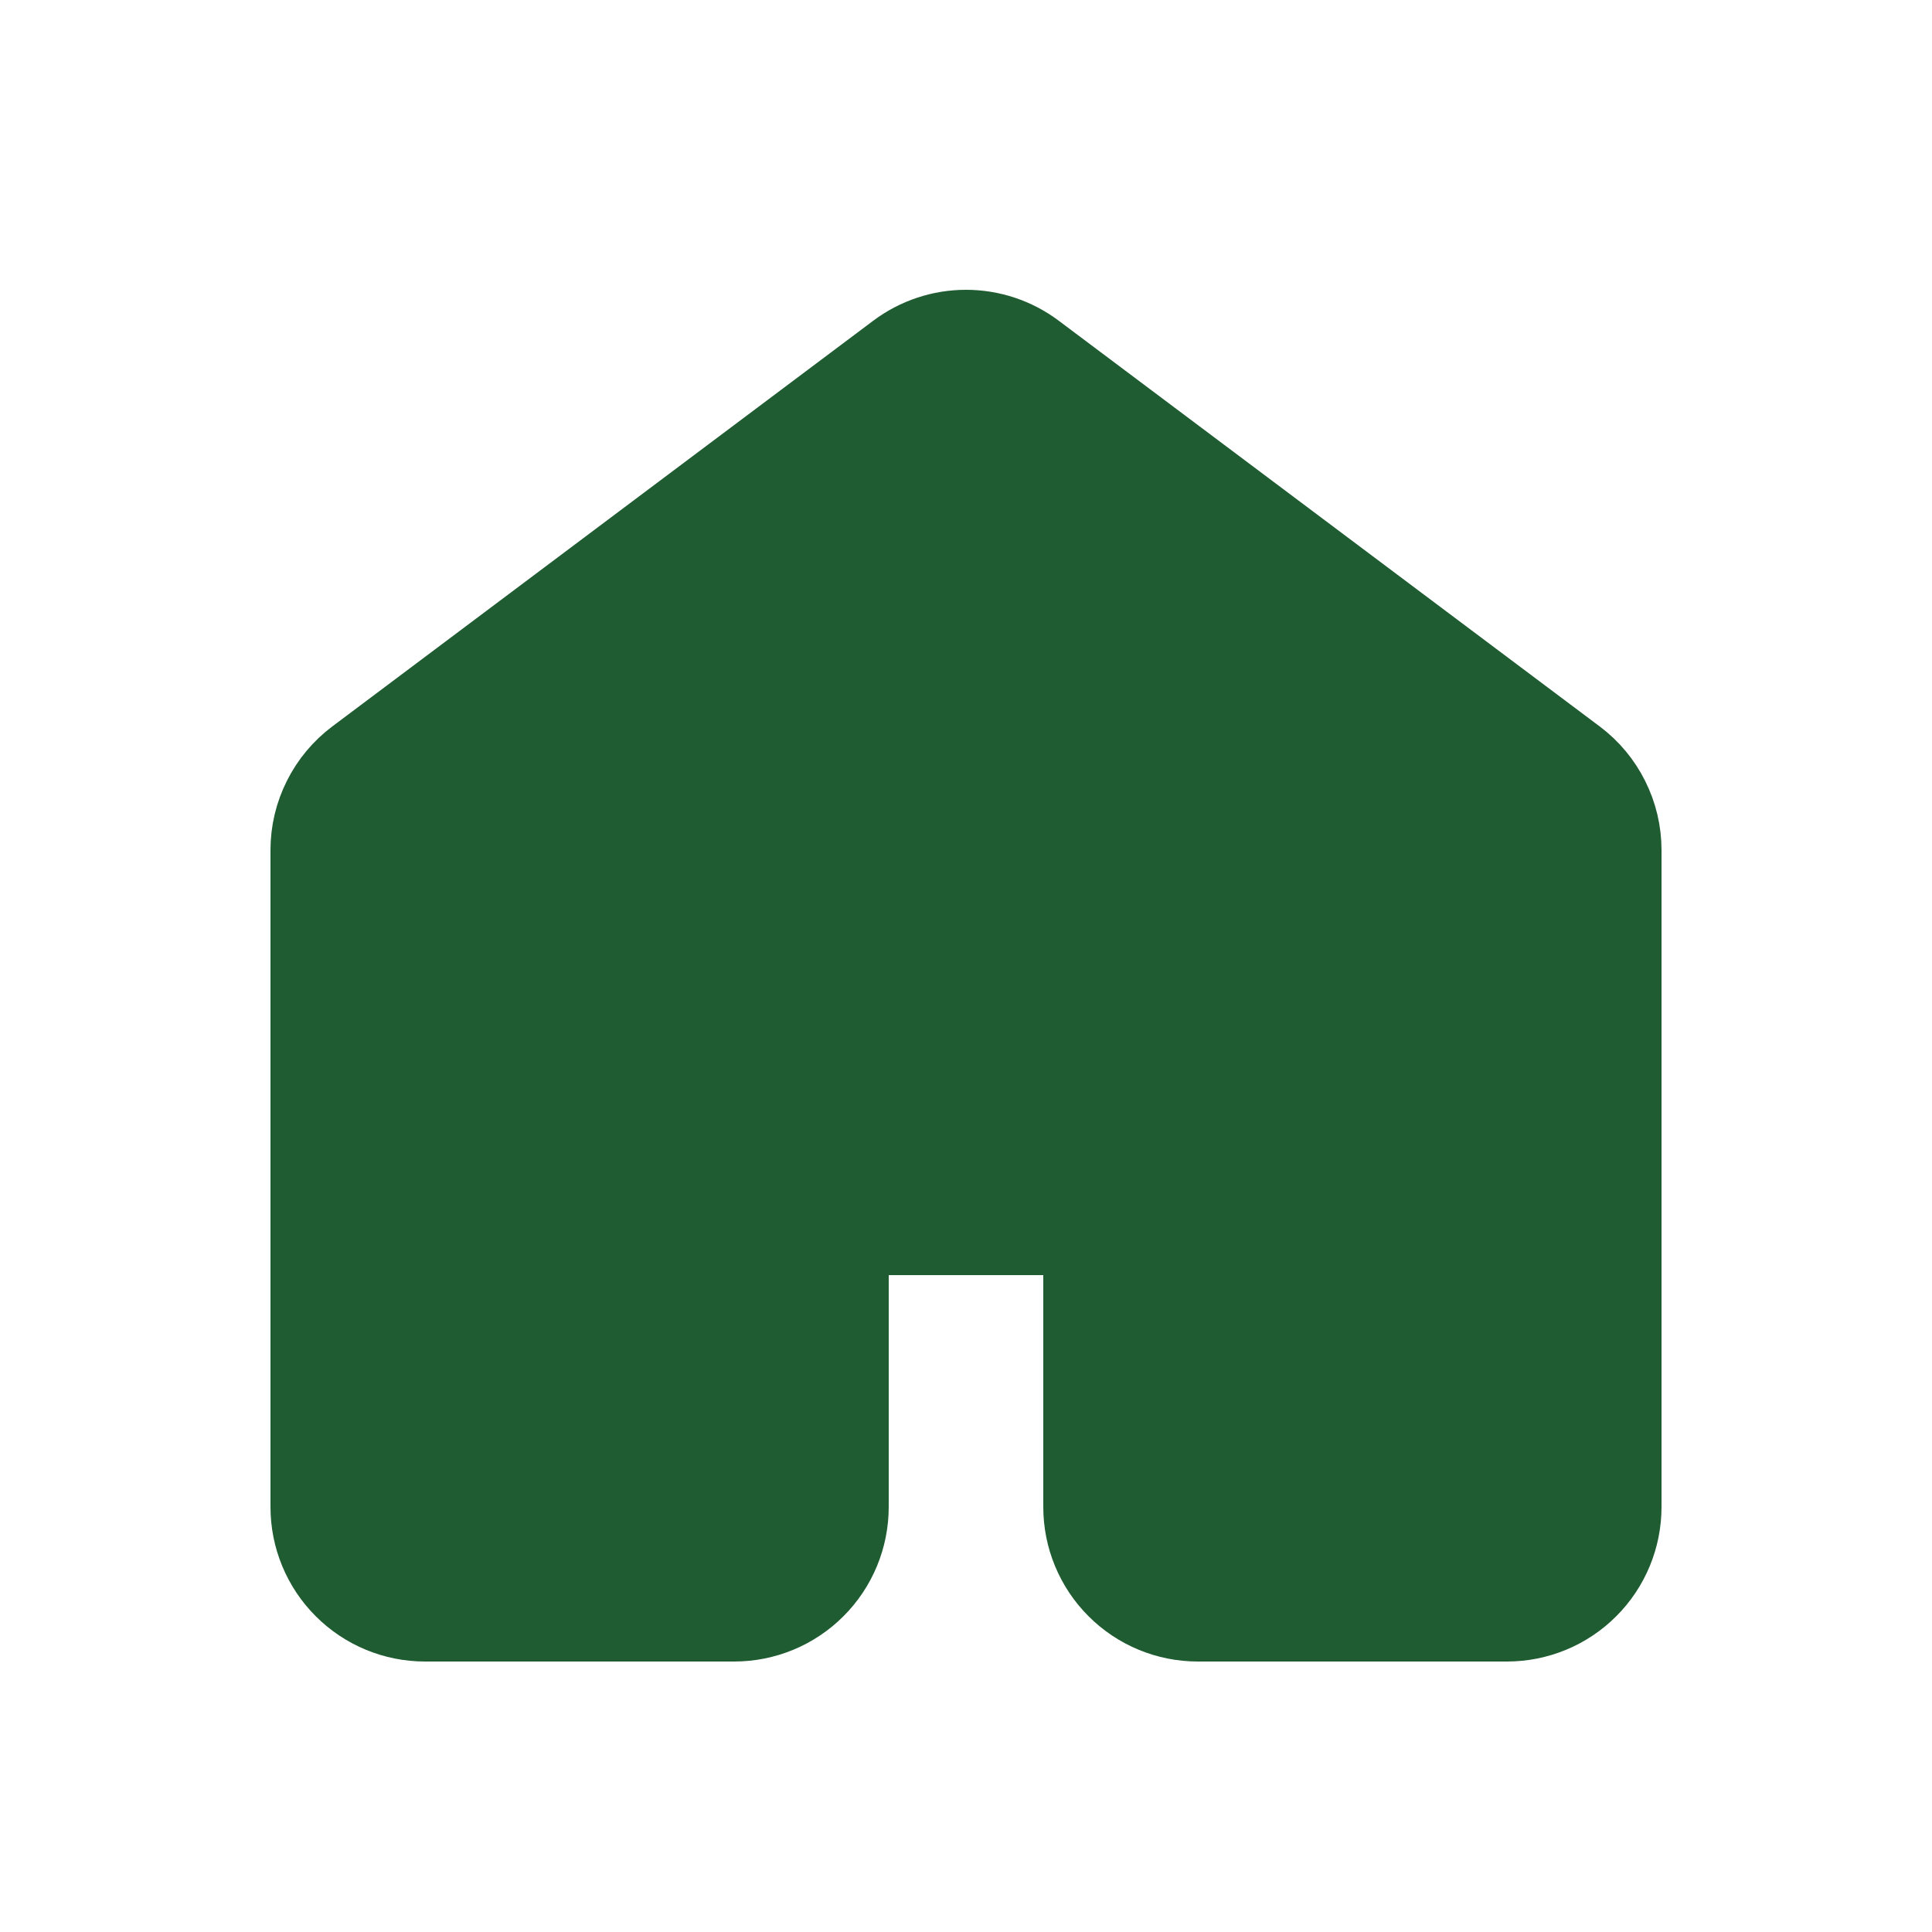<svg width="25" height="25" viewBox="0 0 25 25" fill="none" xmlns="http://www.w3.org/2000/svg">
<path d="M20.5 19.5V11C20.5 10.845 20.464 10.692 20.394 10.553C20.325 10.414 20.224 10.293 20.1 10.2L13.1 4.95C12.927 4.82 12.716 4.75 12.5 4.75C12.284 4.75 12.073 4.82 11.9 4.95L4.9 10.2C4.776 10.293 4.675 10.414 4.606 10.553C4.536 10.692 4.5 10.845 4.5 11V19.5C4.5 19.765 4.605 20.02 4.793 20.207C4.98 20.395 5.235 20.5 5.5 20.5H9.5C9.765 20.5 10.02 20.395 10.207 20.207C10.395 20.02 10.5 19.765 10.5 19.5V16.5C10.5 16.235 10.605 15.98 10.793 15.793C10.98 15.605 11.235 15.5 11.5 15.5H13.5C13.765 15.5 14.02 15.605 14.207 15.793C14.395 15.98 14.5 16.235 14.5 16.5V19.5C14.5 19.765 14.605 20.02 14.793 20.207C14.98 20.395 15.235 20.5 15.5 20.5H19.5C19.765 20.5 20.02 20.395 20.207 20.207C20.395 20.02 20.5 19.765 20.5 19.5Z" fill="#205C32" stroke="#205C32" stroke-width="2" stroke-linecap="round" stroke-linejoin="round"/>
</svg>
